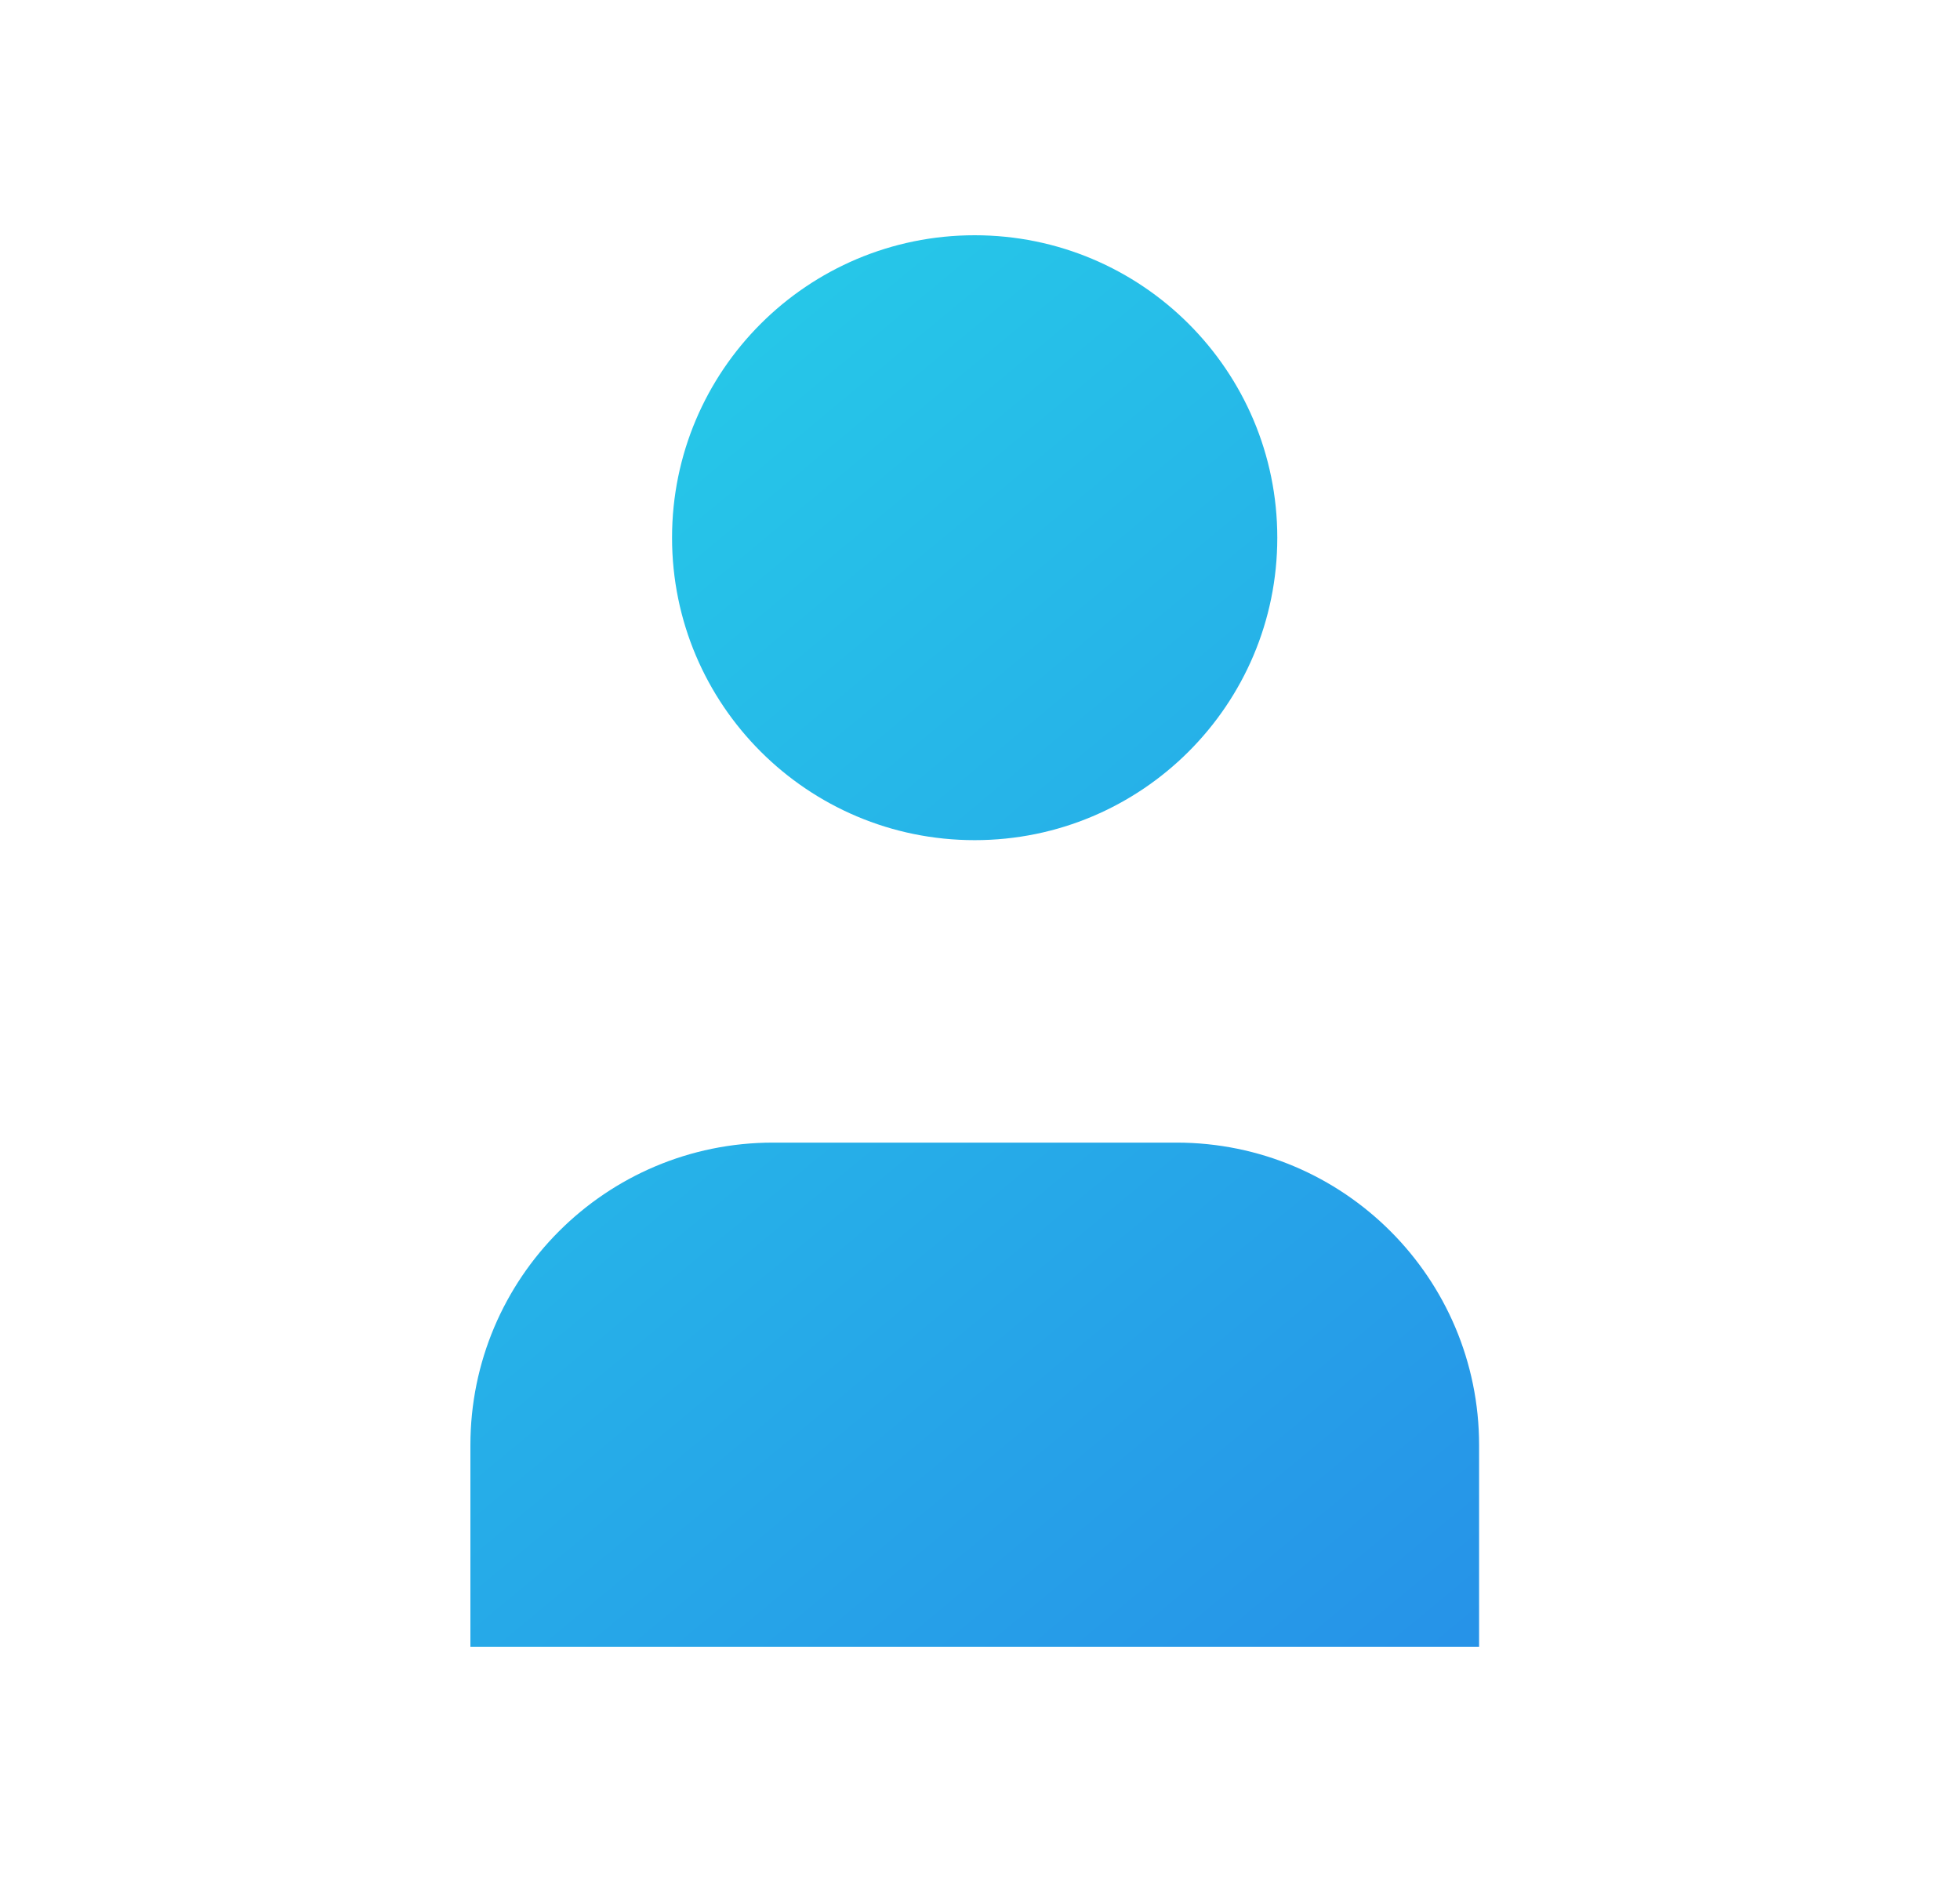 <svg fill="none" height="24" viewBox="0 0 25 24" width="25" xmlns="http://www.w3.org/2000/svg" xmlns:xlink="http://www.w3.org/1999/xlink"><linearGradient id="a" gradientUnits="userSpaceOnUse" x1="4.5" x2="29" y1="3" y2="32.5"><stop offset="0" stop-color="#26d2e8"/><stop offset="1" stop-color="#2668e8"/></linearGradient><g clip-rule="evenodd" fill="url(#a)" fill-rule="evenodd"><path d="m16.292 6.857c0 2.13-1.728 3.857-3.86 3.857-2.132 0-3.86-1.727-3.86-3.857s1.728-3.857 3.86-3.857c2.132 0 3.86 1.727 3.86 3.857z"/><path d="m18.866 21h-12.866c0-.913 0-1.783 0-2.57 0-2.132 1.728-3.859 3.86-3.859h5.146c2.132 0 3.86 1.727 3.86 3.859z"/></g></svg>